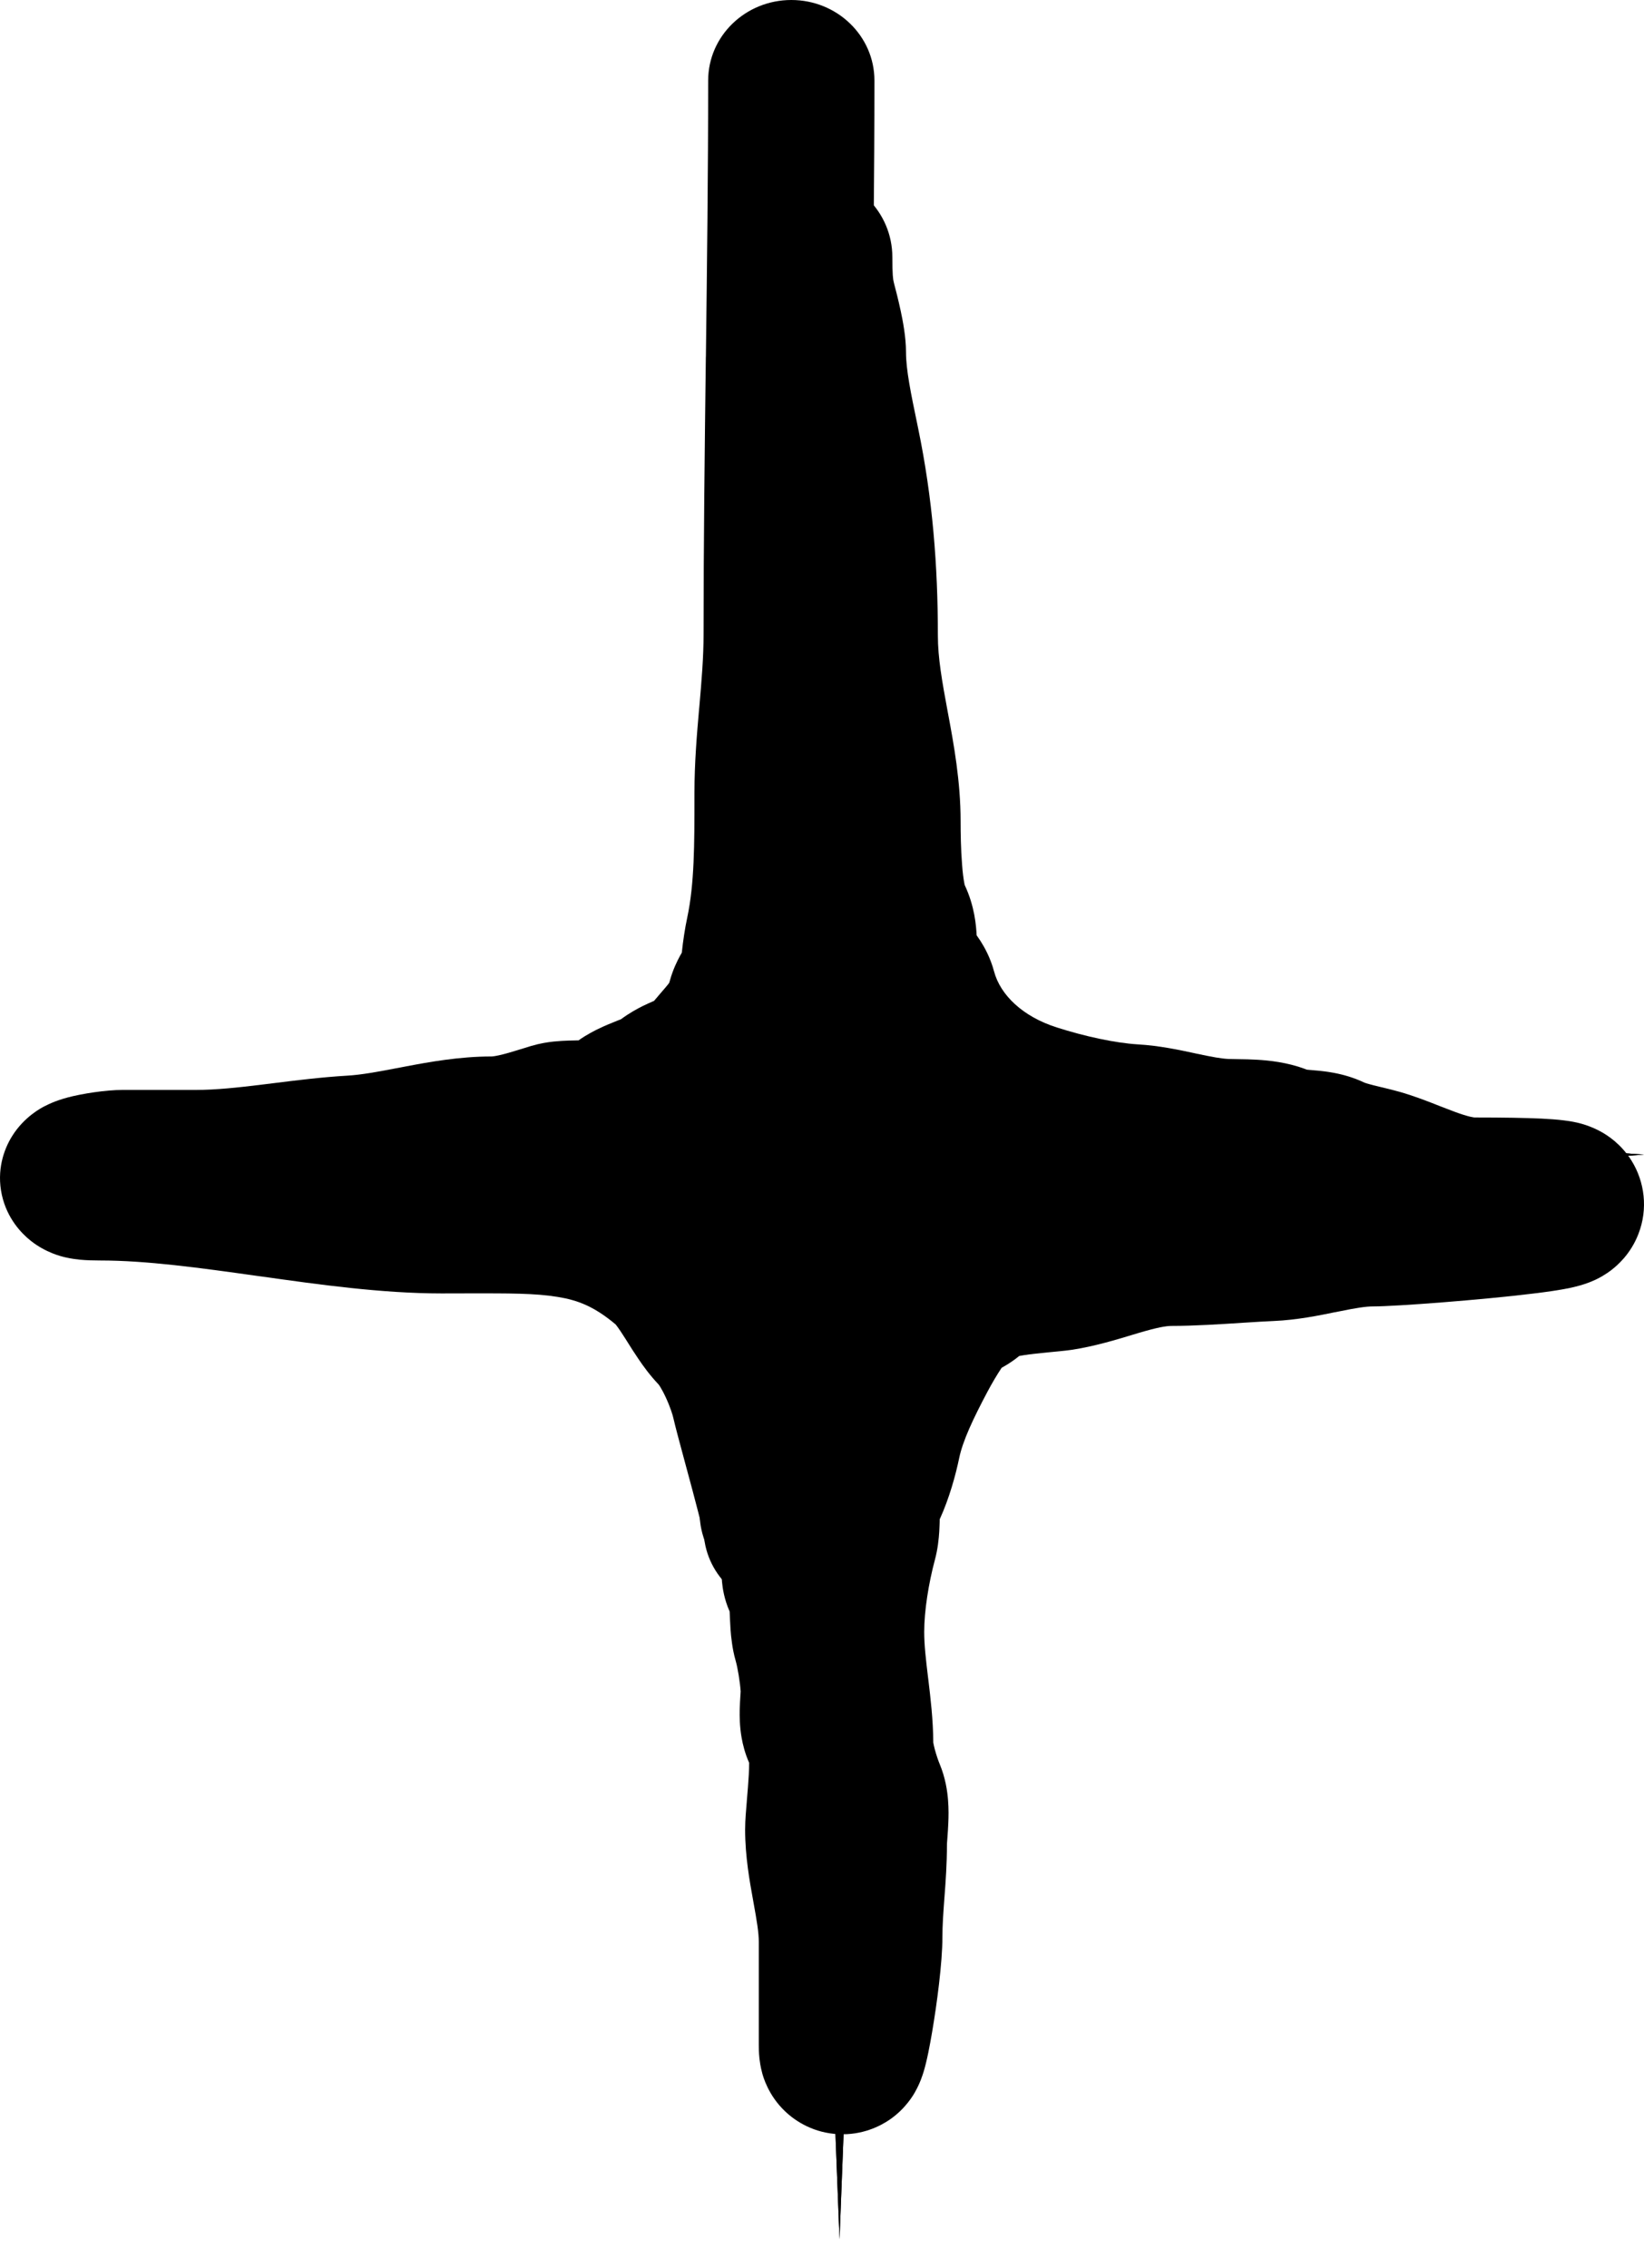 <svg width="29" height="40" viewBox="0 0 29 40" fill="none" xmlns="http://www.w3.org/2000/svg">
<path d="M14.809 1.234L15.26 12.915C15.403 16.614 18.308 19.611 22 19.87L29 20.362L22 20.853C18.308 21.112 15.403 24.11 15.26 27.808L14.809 39.489L14.357 27.808C14.214 24.11 11.309 21.112 7.617 20.853L0.617 20.362L7.617 19.87C11.309 19.611 14.214 16.614 14.357 12.915L14.809 1.234Z" fill="black"/>
<path fill-rule="evenodd" clip-rule="evenodd" d="M14.809 1.234L14.357 12.915C14.357 12.927 14.356 12.939 14.356 12.95C14.297 14.303 13.869 15.561 13.168 16.624C12.615 17.463 11.892 18.18 11.047 18.727C10.067 19.362 8.922 19.767 7.687 19.865C7.663 19.867 7.64 19.869 7.617 19.87L0.617 20.362L7.617 20.853C7.64 20.855 7.663 20.857 7.687 20.858C8.922 20.957 10.067 21.362 11.047 21.997C11.892 22.544 12.615 23.261 13.168 24.099C13.869 25.162 14.297 26.42 14.356 27.773C14.356 27.785 14.357 27.797 14.357 27.808L14.809 39.489L15.26 27.808C15.26 27.797 15.261 27.785 15.261 27.773C15.32 26.42 15.748 25.162 16.449 24.099C17.002 23.261 17.725 22.544 18.57 21.997C19.55 21.362 20.695 20.957 21.93 20.858C21.953 20.857 21.977 20.855 22 20.853L29 20.362L22 19.87C21.977 19.869 21.953 19.867 21.93 19.865C20.695 19.767 19.55 19.362 18.57 18.727C17.725 18.18 17.002 17.463 16.449 16.624C15.748 15.561 15.32 14.303 15.261 12.95C15.261 12.939 15.26 12.927 15.26 12.915L14.809 1.234ZM14.809 19.256C14.467 19.652 14.096 20.022 13.698 20.362C14.096 20.701 14.467 21.071 14.809 21.467C15.149 21.071 15.521 20.701 15.919 20.362C15.521 20.022 15.149 19.652 14.809 19.256Z" fill="black"/>
<path fill-rule="evenodd" clip-rule="evenodd" d="M13.959 0C14.769 0 15.425 0.636 15.425 1.42C15.425 3.056 15.405 4.695 15.385 6.322L15.385 6.323C15.365 7.953 15.345 9.571 15.345 11.18C15.345 11.72 15.3 12.236 15.261 12.685L15.259 12.704C15.218 13.176 15.183 13.578 15.183 13.981C15.183 14.035 15.183 14.09 15.183 14.147C15.185 14.891 15.186 15.861 14.996 16.754C14.969 16.879 14.945 17.061 14.939 17.173C14.915 17.626 14.718 17.964 14.651 18.08L14.648 18.085C14.639 18.1 14.629 18.117 14.621 18.131C14.502 18.509 14.336 18.796 14.148 19.043C14.067 19.148 13.983 19.245 13.927 19.309C13.922 19.315 13.918 19.32 13.913 19.326C13.85 19.398 13.807 19.449 13.764 19.506C13.436 19.933 12.997 20.127 12.839 20.197C12.835 20.199 12.832 20.201 12.828 20.202C12.773 20.227 12.742 20.24 12.722 20.249C12.714 20.252 12.708 20.254 12.703 20.257C12.525 20.391 12.351 20.477 12.247 20.524C12.149 20.569 12.037 20.614 11.974 20.639C11.972 20.64 11.97 20.64 11.969 20.641C12.24 20.796 12.508 20.983 12.777 21.207C13.151 21.52 13.397 21.909 13.528 22.116L13.532 22.123C13.554 22.157 13.573 22.188 13.591 22.216C13.639 22.292 13.673 22.346 13.711 22.403C13.734 22.436 13.751 22.46 13.764 22.477C13.777 22.494 13.783 22.5 13.782 22.499C14.074 22.804 14.284 23.189 14.418 23.474C14.56 23.778 14.686 24.126 14.754 24.443C14.753 24.441 14.754 24.442 14.755 24.447C14.758 24.458 14.765 24.488 14.78 24.547C14.799 24.619 14.824 24.713 14.854 24.823C14.873 24.893 14.893 24.969 14.915 25.049C14.96 25.217 15.011 25.403 15.059 25.583C15.129 25.847 15.2 26.118 15.25 26.326C15.274 26.426 15.299 26.534 15.316 26.627C15.323 26.665 15.338 26.748 15.345 26.843L15.345 26.845C15.347 26.878 15.357 27.009 15.332 27.169C15.321 27.238 15.285 27.451 15.143 27.684C14.974 27.961 14.561 28.383 13.878 28.383C13.103 28.383 12.468 27.801 12.415 27.064C12.409 27.039 12.402 27.009 12.393 26.971C12.351 26.798 12.288 26.556 12.218 26.292C12.181 26.155 12.14 26.003 12.1 25.854C12.001 25.489 11.906 25.134 11.88 25.016C11.867 24.954 11.821 24.808 11.744 24.643C11.709 24.567 11.674 24.503 11.646 24.457C11.632 24.435 11.623 24.422 11.619 24.417C11.466 24.256 11.347 24.092 11.259 23.961C11.189 23.859 11.118 23.746 11.065 23.661C11.052 23.64 11.04 23.621 11.029 23.604C10.901 23.401 10.858 23.356 10.858 23.355C10.858 23.355 10.859 23.356 10.86 23.357C10.479 23.038 10.193 22.929 9.835 22.871C9.437 22.806 8.989 22.808 8.232 22.809C8.095 22.81 7.947 22.81 7.788 22.81C6.733 22.81 5.612 22.652 4.619 22.512L4.564 22.505C3.507 22.356 2.585 22.229 1.763 22.229C1.651 22.229 1.526 22.226 1.408 22.215C1.351 22.209 1.259 22.198 1.155 22.174C1.154 22.173 1.152 22.173 1.15 22.173C1.09 22.159 0.808 22.094 0.538 21.878C0.375 21.747 0.125 21.488 0.033 21.074C-0.063 20.638 0.068 20.271 0.21 20.042C0.424 19.694 0.733 19.536 0.787 19.508C0.789 19.507 0.791 19.506 0.792 19.506C0.965 19.416 1.131 19.371 1.185 19.357L1.186 19.356C1.445 19.287 1.865 19.221 2.167 19.221H3.459C3.802 19.221 4.18 19.182 4.641 19.125C4.704 19.117 4.769 19.109 4.836 19.101C5.226 19.052 5.677 18.996 6.118 18.97C6.379 18.955 6.655 18.903 7.058 18.826C7.089 18.82 7.12 18.814 7.152 18.808C7.558 18.731 8.102 18.631 8.669 18.631C8.685 18.631 8.743 18.627 8.875 18.593C8.938 18.577 9.008 18.557 9.092 18.531C9.116 18.524 9.147 18.514 9.181 18.504C9.242 18.485 9.314 18.462 9.372 18.445C9.529 18.399 9.67 18.378 9.765 18.368C9.865 18.358 9.958 18.353 10.028 18.351C10.088 18.349 10.151 18.348 10.198 18.347C10.201 18.347 10.203 18.347 10.206 18.347C10.281 18.294 10.351 18.252 10.407 18.221C10.565 18.132 10.721 18.068 10.808 18.033C10.847 18.017 10.876 18.006 10.899 17.996C10.923 17.987 10.94 17.98 10.955 17.974C11.103 17.864 11.243 17.789 11.343 17.739C11.405 17.709 11.463 17.683 11.505 17.665C11.519 17.659 11.53 17.654 11.538 17.65C11.586 17.593 11.629 17.543 11.664 17.502C11.737 17.418 11.765 17.385 11.788 17.355C11.797 17.343 11.801 17.337 11.803 17.335L11.804 17.333L11.804 17.333C11.804 17.333 11.804 17.333 11.804 17.333L11.804 17.333L11.804 17.332L11.807 17.326C11.809 17.32 11.813 17.308 11.818 17.289C11.871 17.097 11.947 16.946 11.994 16.859C12.006 16.838 12.017 16.819 12.027 16.801C12.049 16.59 12.083 16.367 12.123 16.181C12.25 15.584 12.25 14.886 12.25 14.058C12.25 14.032 12.25 14.007 12.25 13.981C12.25 13.449 12.294 12.939 12.333 12.492L12.336 12.465C12.377 11.995 12.411 11.589 12.411 11.18C12.411 9.554 12.431 7.921 12.451 6.297L12.452 6.288C12.472 4.658 12.492 3.036 12.492 1.42C12.492 0.636 13.149 0 13.959 0ZM12.097 16.681C12.097 16.681 12.097 16.682 12.096 16.684C12.097 16.682 12.097 16.682 12.097 16.681ZM10.999 17.954C10.999 17.954 10.997 17.955 10.992 17.957C10.996 17.955 10.999 17.954 10.999 17.954ZM12.428 27.127C12.43 27.133 12.429 27.132 12.428 27.125C12.428 27.126 12.428 27.127 12.428 27.127ZM13.113 25.751C13.314 25.631 13.568 25.543 13.878 25.543C13.598 25.543 13.336 25.619 13.113 25.751Z" fill="black"/>
<path fill-rule="evenodd" clip-rule="evenodd" d="M14.282 3.085C15.087 3.085 15.741 3.735 15.741 4.536C15.741 4.839 15.752 4.928 15.768 4.987C15.799 5.103 15.847 5.29 15.889 5.486C15.923 5.646 15.982 5.939 15.982 6.215C15.982 6.521 16.068 6.938 16.179 7.471C16.185 7.5 16.191 7.529 16.197 7.559C16.451 8.784 16.544 9.978 16.544 11.21C16.544 11.598 16.615 12 16.72 12.566L16.726 12.597C16.823 13.116 16.945 13.777 16.945 14.483C16.945 14.682 16.949 14.975 16.971 15.249C16.981 15.386 16.995 15.495 17.01 15.572C17.013 15.587 17.015 15.599 17.017 15.608C17.194 15.982 17.219 16.327 17.228 16.495C17.249 16.525 17.271 16.557 17.293 16.59C17.362 16.698 17.469 16.884 17.535 17.131C17.646 17.548 18.042 17.929 18.644 18.12L18.2 19.502L18.644 18.12C19.132 18.276 19.674 18.394 20.072 18.418C20.451 18.44 20.813 18.518 21.059 18.571C21.074 18.574 21.09 18.577 21.104 18.581C21.391 18.642 21.543 18.669 21.67 18.675C21.708 18.676 21.748 18.677 21.814 18.678C21.829 18.678 21.845 18.678 21.863 18.679C21.948 18.68 22.061 18.682 22.18 18.689C22.369 18.701 22.706 18.729 23.053 18.864C23.07 18.866 23.09 18.867 23.119 18.87C23.123 18.87 23.127 18.87 23.131 18.871C23.201 18.876 23.334 18.887 23.472 18.91C23.625 18.935 23.84 18.984 24.07 19.093C24.069 19.093 24.069 19.093 24.069 19.093C24.069 19.093 24.107 19.108 24.231 19.14C24.273 19.15 24.309 19.159 24.35 19.169C24.379 19.175 24.41 19.183 24.45 19.193C24.532 19.213 24.635 19.239 24.742 19.27L24.484 20.126L24.742 19.27C24.934 19.328 25.116 19.396 25.263 19.453C25.317 19.474 25.366 19.493 25.41 19.511C25.501 19.547 25.577 19.576 25.661 19.607C25.778 19.65 25.863 19.676 25.928 19.692C25.986 19.706 26.011 19.707 26.011 19.707C26.011 19.707 26.011 19.707 26.01 19.707C26.526 19.707 26.916 19.714 27.195 19.727C27.332 19.734 27.466 19.743 27.585 19.758C27.644 19.765 27.722 19.776 27.806 19.795L27.808 19.795C27.861 19.807 28.052 19.85 28.257 19.967C28.357 20.024 28.597 20.174 28.781 20.47C29.011 20.841 29.074 21.317 28.902 21.76C28.765 22.116 28.529 22.316 28.43 22.393C28.313 22.484 28.206 22.539 28.147 22.567C27.955 22.658 27.762 22.698 27.7 22.712L27.695 22.713C27.509 22.752 27.273 22.785 27.048 22.812C26.15 22.923 24.619 23.039 24.225 23.039C24.092 23.039 23.925 23.065 23.608 23.13C23.586 23.134 23.563 23.139 23.539 23.143C23.272 23.198 22.876 23.279 22.473 23.296C22.325 23.302 22.137 23.314 21.931 23.327C21.531 23.353 21.06 23.383 20.668 23.383C20.568 23.383 20.415 23.41 20.095 23.504C20.056 23.516 20.011 23.529 19.962 23.544C19.696 23.625 19.304 23.743 18.922 23.802C18.839 23.814 18.754 23.824 18.687 23.83C18.639 23.835 18.584 23.84 18.532 23.845C18.512 23.847 18.491 23.849 18.473 23.851C18.327 23.865 18.194 23.879 18.073 23.897C18.038 23.903 18.007 23.908 17.979 23.913C17.899 23.979 17.825 24.028 17.77 24.062C17.733 24.085 17.698 24.105 17.669 24.121C17.584 24.249 17.501 24.389 17.418 24.545C17.169 25.014 16.984 25.406 16.92 25.713C16.858 26.011 16.746 26.422 16.576 26.794C16.576 26.799 16.576 26.803 16.576 26.807C16.576 26.82 16.575 26.836 16.575 26.856C16.573 26.898 16.572 26.954 16.568 27.015C16.56 27.135 16.544 27.312 16.491 27.51C16.381 27.921 16.303 28.405 16.303 28.779C16.303 29.01 16.331 29.255 16.373 29.601L16.377 29.632C16.413 29.935 16.461 30.326 16.463 30.732C16.464 30.733 16.464 30.735 16.464 30.736C16.468 30.761 16.477 30.8 16.49 30.851C16.518 30.955 16.553 31.056 16.577 31.112L16.129 31.295L16.577 31.112C16.68 31.36 16.711 31.592 16.723 31.74C16.736 31.898 16.733 32.043 16.728 32.15C16.724 32.241 16.718 32.333 16.713 32.396C16.712 32.407 16.711 32.416 16.711 32.425C16.708 32.461 16.706 32.486 16.705 32.505C16.704 32.526 16.704 32.531 16.704 32.526C16.704 32.871 16.681 33.188 16.661 33.448L16.66 33.459C16.64 33.735 16.624 33.946 16.624 34.162C16.624 34.614 16.525 35.352 16.443 35.832C16.404 36.062 16.351 36.348 16.289 36.548L16.288 36.55C16.275 36.591 16.233 36.729 16.15 36.877L16.148 36.881C16.12 36.933 15.982 37.182 15.695 37.38C15.521 37.499 15.21 37.655 14.796 37.637C14.364 37.618 14.043 37.419 13.848 37.233C13.549 36.949 13.461 36.618 13.445 36.559C13.445 36.557 13.444 36.556 13.444 36.554C13.414 36.446 13.403 36.354 13.397 36.307C13.386 36.208 13.385 36.117 13.385 36.057V34.248C13.385 34.086 13.354 33.893 13.288 33.53L13.283 33.502C13.226 33.19 13.144 32.74 13.144 32.267C13.144 32.175 13.149 32.081 13.154 32.01C13.159 31.934 13.166 31.851 13.173 31.774L13.175 31.743C13.188 31.591 13.2 31.447 13.208 31.306C13.213 31.216 13.215 31.144 13.215 31.088C13.14 30.919 13.103 30.763 13.082 30.645C13.047 30.447 13.046 30.27 13.048 30.157C13.05 30.064 13.057 29.964 13.06 29.908C13.061 29.897 13.062 29.889 13.062 29.881C13.064 29.852 13.064 29.836 13.065 29.828C13.054 29.665 13.014 29.416 12.977 29.288C12.943 29.169 12.923 29.059 12.912 28.975C12.899 28.889 12.892 28.809 12.887 28.743C12.883 28.677 12.88 28.613 12.877 28.562C12.877 28.547 12.876 28.533 12.875 28.52C12.874 28.484 12.872 28.456 12.871 28.425C12.87 28.423 12.87 28.42 12.87 28.418C12.775 28.203 12.747 28.011 12.736 27.894C12.732 27.848 12.73 27.803 12.73 27.762C12.672 27.642 12.608 27.521 12.53 27.384C12.133 26.686 12.38 25.801 13.082 25.407C13.383 25.237 13.72 25.186 14.037 25.238C14.046 25.202 14.054 25.165 14.062 25.128C14.221 24.363 14.603 23.631 14.84 23.186C15.01 22.868 15.204 22.546 15.44 22.231C15.591 22.027 15.76 21.889 15.887 21.8C15.985 21.732 16.078 21.678 16.14 21.645C16.43 21.377 16.752 21.253 16.915 21.197C17.17 21.11 17.43 21.06 17.63 21.03C17.783 21.006 17.933 20.989 18.062 20.976C17.956 20.946 17.854 20.915 17.756 20.884C16.594 20.515 15.274 19.624 14.774 18.076C14.739 18.029 14.688 17.96 14.64 17.884C14.569 17.77 14.466 17.587 14.402 17.347C14.354 17.165 14.335 17.004 14.326 16.888C14.322 16.831 14.32 16.779 14.318 16.742C14.318 16.73 14.317 16.721 14.317 16.712C14.222 16.486 14.172 16.266 14.143 16.11C14.102 15.895 14.077 15.674 14.062 15.478C14.03 15.086 14.028 14.7 14.028 14.483C14.028 14.07 13.955 13.651 13.851 13.093C13.847 13.073 13.844 13.053 13.84 13.034C13.746 12.527 13.626 11.883 13.626 11.21C13.626 10.127 13.545 9.136 13.339 8.144C13.33 8.102 13.321 8.056 13.31 8.006C13.217 7.564 13.069 6.865 13.064 6.248C13.063 6.244 13.063 6.239 13.062 6.233C13.056 6.198 13.047 6.149 13.034 6.087C13.008 5.962 12.974 5.83 12.947 5.73C12.823 5.266 12.823 4.833 12.823 4.536C12.823 3.735 13.476 3.085 14.282 3.085ZM14.313 16.628C14.313 16.628 14.313 16.631 14.313 16.636C14.313 16.631 14.312 16.629 14.313 16.628ZM27.087 19.875C27.087 19.875 27.086 19.875 27.086 19.875C27.11 19.869 27.113 19.869 27.087 19.875ZM16.303 36.063C16.303 36.063 16.303 36.062 16.303 36.059L16.303 36.063ZM13.211 30.983C13.211 30.982 13.212 30.983 13.212 30.985C13.211 30.983 13.211 30.983 13.211 30.983ZM17.023 15.632C17.023 15.632 17.023 15.631 17.023 15.629C17.023 15.631 17.023 15.632 17.023 15.632Z" fill="black"/>
</svg>
